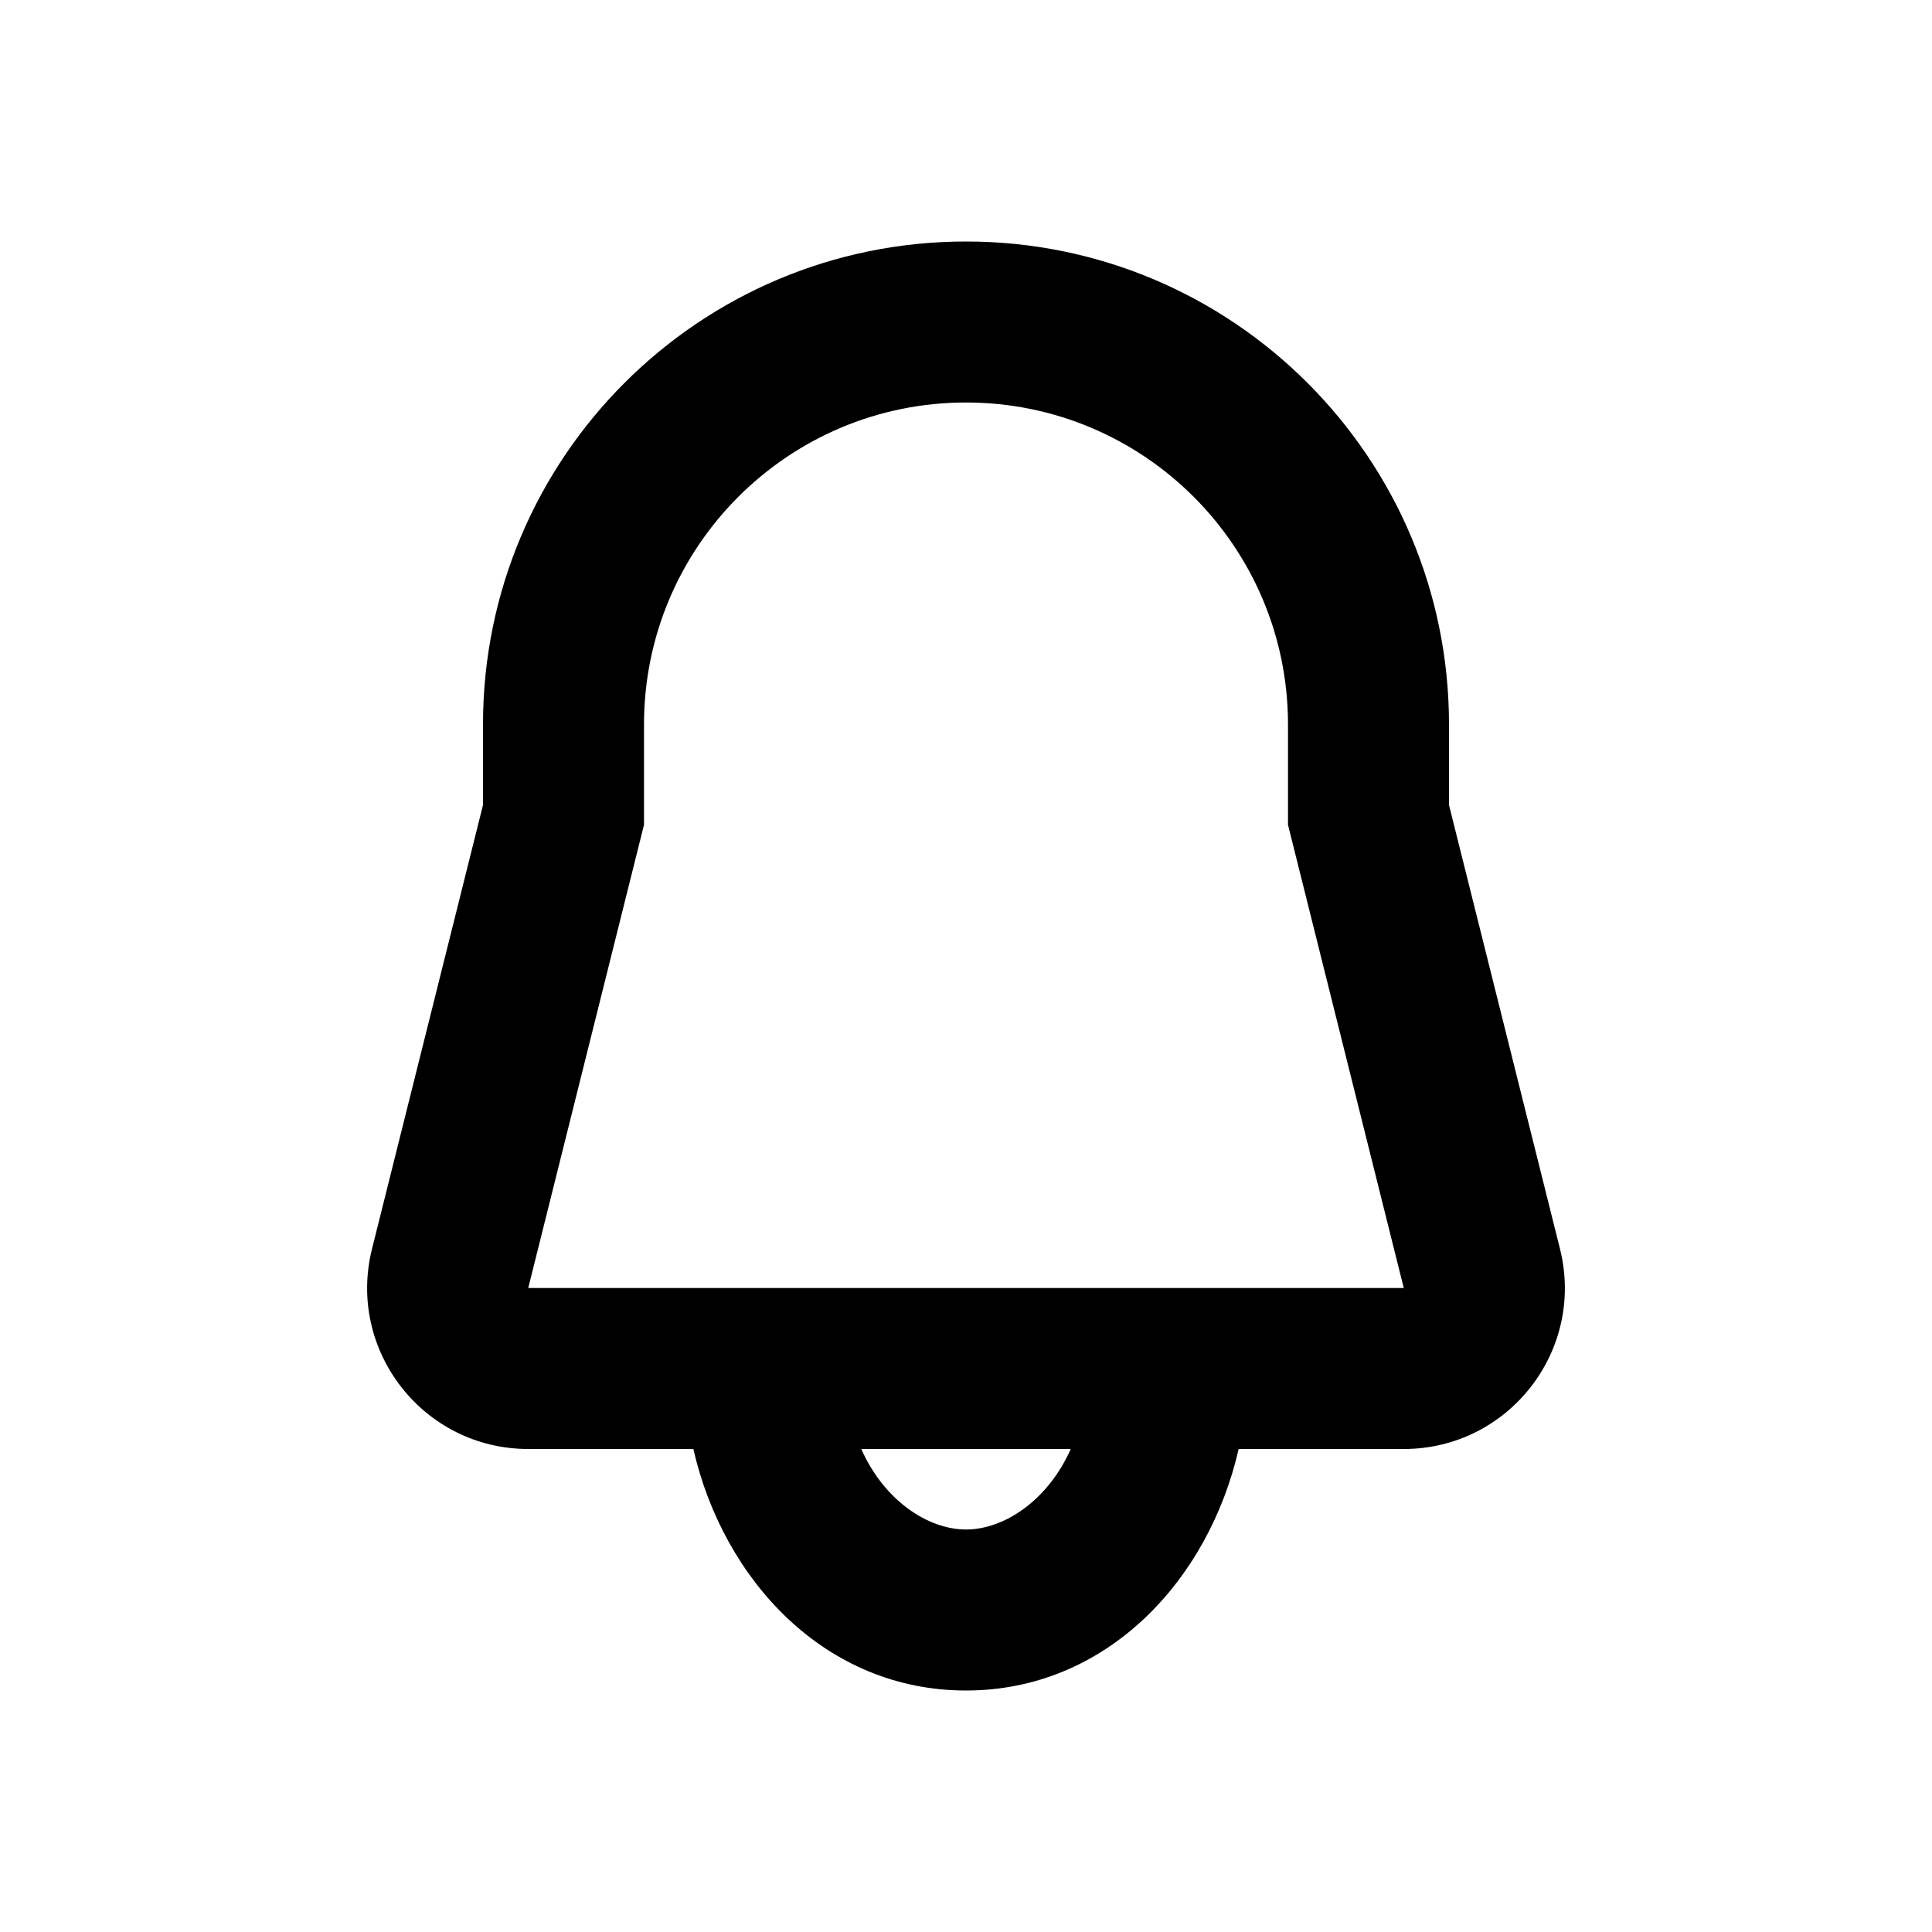<svg width="24" height="24" viewBox="0 0 24 24" fill="none" xmlns="http://www.w3.org/2000/svg">
    <path fill-rule="evenodd" clip-rule="evenodd" d="M18 10V9C18 5.686 15.314 3 12 3C8.686 3 6 5.686 6 9V10L4.621 15.515C4.306 16.777 5.26 18 6.562 18H8.613C8.987 19.632 10.253 21 12 21C13.747 21 15.014 19.632 15.387 18H17.438C18.74 18 19.694 16.777 19.379 15.515L18 10ZM16 9V10.246L17.438 16L6.562 16L8 10.246V9C8 6.791 9.791 5 12 5C14.209 5 16 6.791 16 9ZM13.301 18H10.699C10.987 18.649 11.535 19 12 19C12.465 19 13.013 18.649 13.301 18Z" fill="currentColor"/>
</svg>